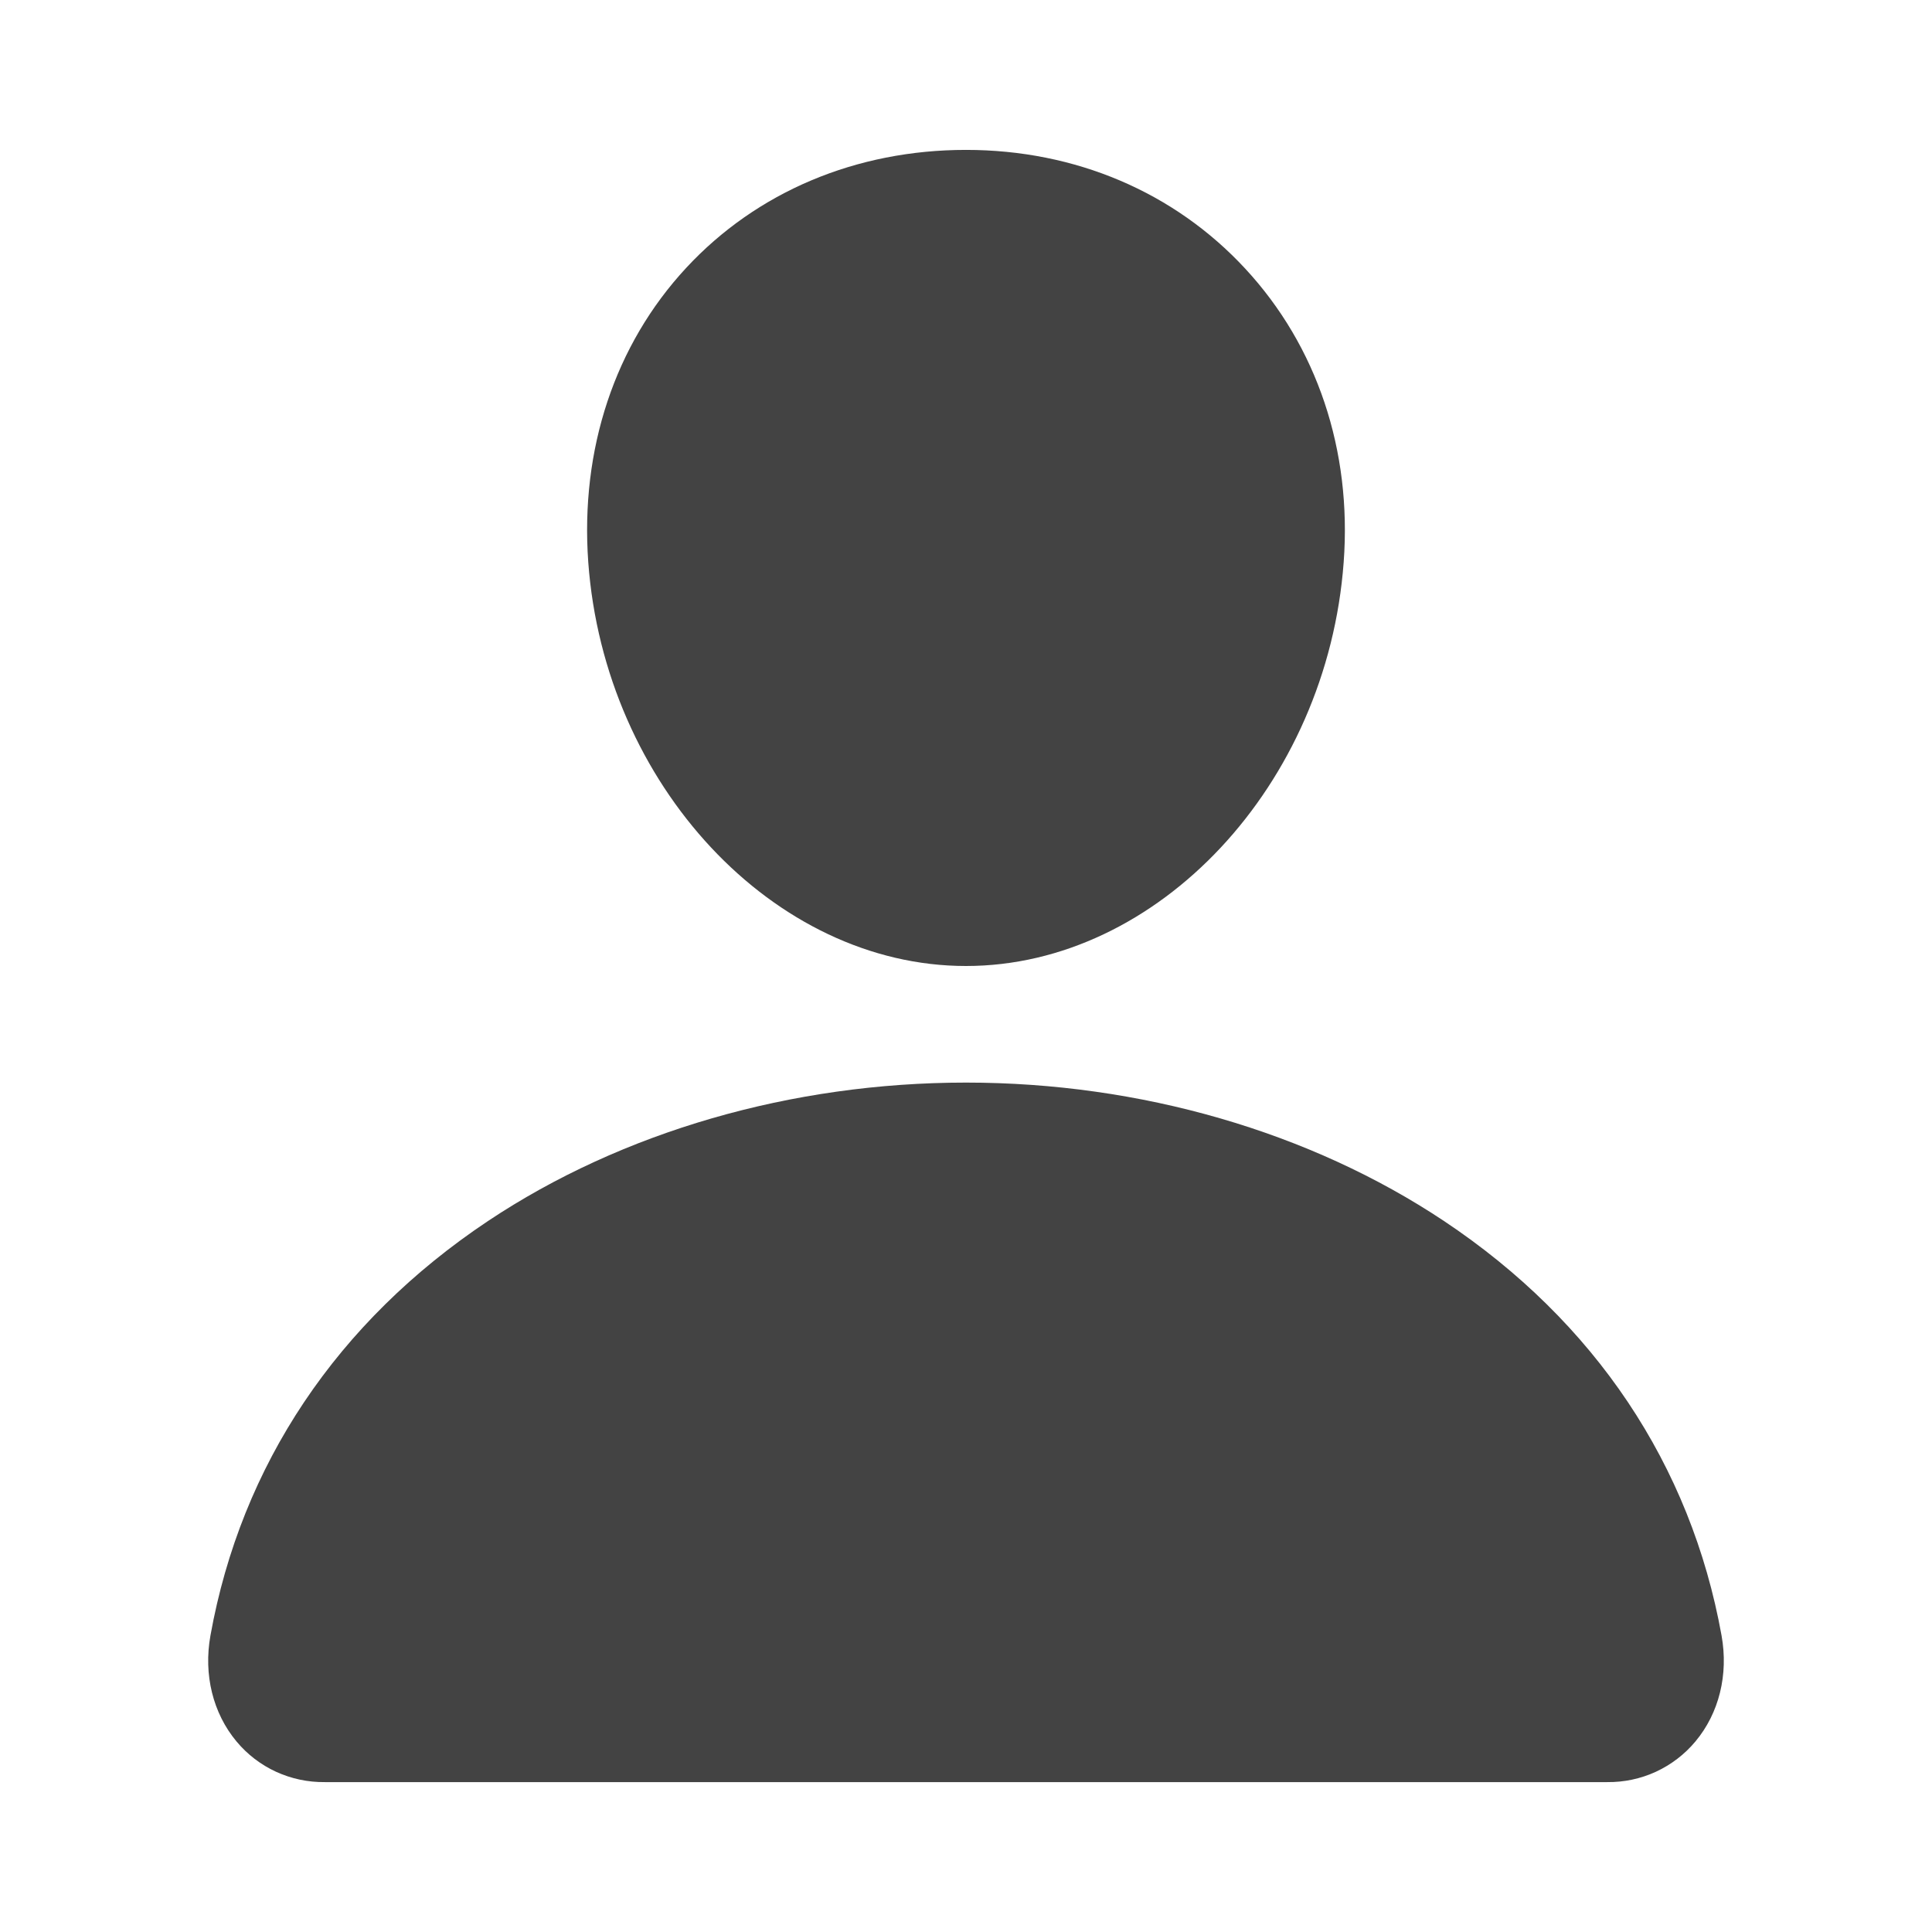 <?xml version="1.0" encoding="UTF-8" standalone="no"?><svg width='29' height='29' viewBox='0 0 29 29' fill='none' xmlns='http://www.w3.org/2000/svg'>
<path d='M18.691 4.032C17.627 2.883 16.141 2.25 14.5 2.25C12.851 2.25 11.359 2.879 10.3 4.021C9.229 5.175 8.708 6.744 8.83 8.438C9.073 11.781 11.616 14.5 14.5 14.5C17.384 14.5 19.923 11.781 20.169 8.44C20.294 6.761 19.769 5.195 18.691 4.032Z' fill='#434343'/>
<path d='M24.125 26.75H4.875C4.623 26.753 4.373 26.7 4.144 26.595C3.915 26.49 3.713 26.335 3.551 26.141C3.196 25.716 3.053 25.136 3.159 24.549C3.62 21.989 5.061 19.838 7.325 18.328C9.336 16.988 11.884 16.25 14.5 16.25C17.116 16.25 19.663 16.988 21.675 18.328C23.939 19.837 25.379 21.988 25.841 24.549C25.947 25.136 25.804 25.716 25.448 26.141C25.287 26.334 25.084 26.489 24.855 26.595C24.626 26.7 24.377 26.753 24.125 26.75Z' fill='#434343'/>
</svg>
